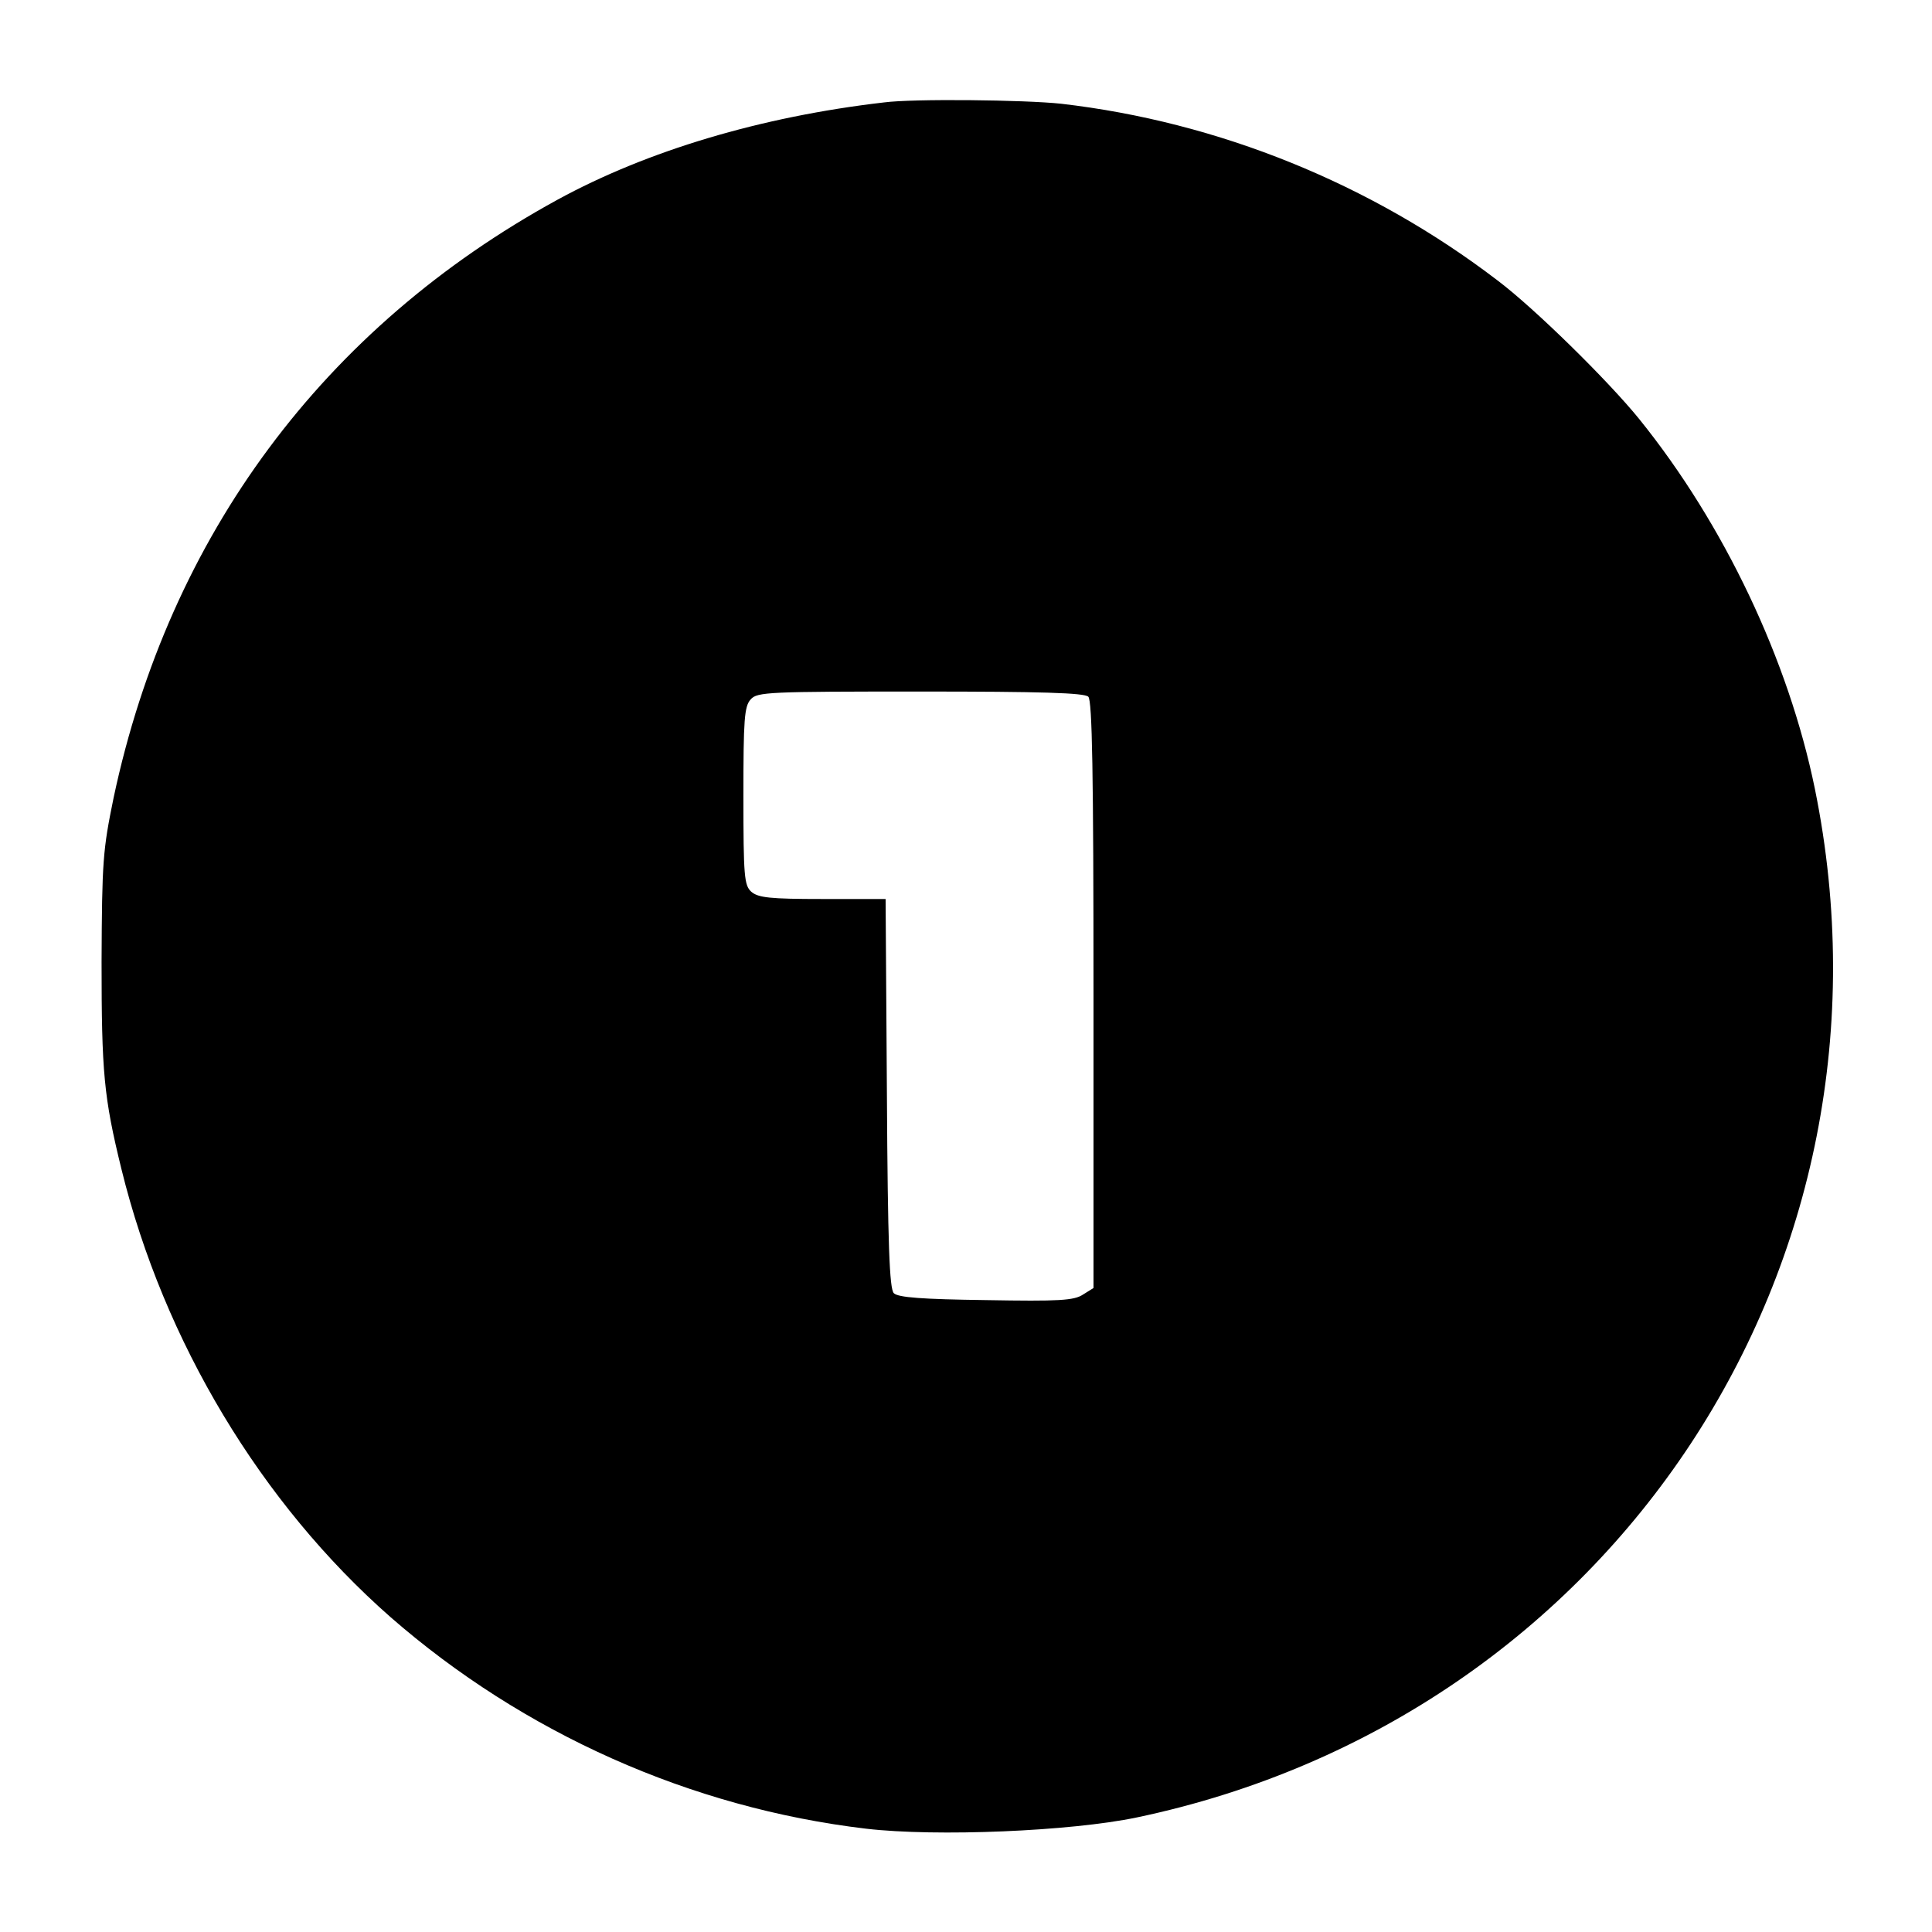 <?xml version="1.0" standalone="no"?>
<!DOCTYPE svg PUBLIC "-//W3C//DTD SVG 20010904//EN"
 "http://www.w3.org/TR/2001/REC-SVG-20010904/DTD/svg10.dtd">
<svg version="1.0" xmlns="http://www.w3.org/2000/svg"
viewBox="0 0 447 447"
 preserveAspectRatio="xMidYMid meet">

<g transform="translate(0,447) scale(0.1,-0.1)"
fill="#000000" stroke="none">
<path d="M2045 4233 c-285 -33 -548 -112 -755 -225 -541 -296 -898 -777 -1027
-1383 -25 -122 -27 -146 -28 -380 0 -256 5 -313 46 -480 98 -399 323 -773 622
-1036 308 -269 695 -442 1101 -490 163 -19 473 -6 626 26 1101 231 1793 1280
1569 2380 -61 298 -210 612 -406 855 -72 89 -243 257 -328 321 -293 224 -646
367 -1010 409 -84 9 -342 12 -410 3z m473 -1375 c9 -9 12 -176 12 -690 l0
-678 -24 -15 c-21 -14 -55 -16 -225 -13 -147 2 -203 6 -213 16 -10 10 -14 110
-16 462 l-3 450 -146 0 c-122 0 -149 3 -165 17 -16 15 -18 35 -18 221 0 177 2
208 17 224 15 17 41 18 393 18 279 0 379 -3 388 -12z"/>
</g>
</svg>
